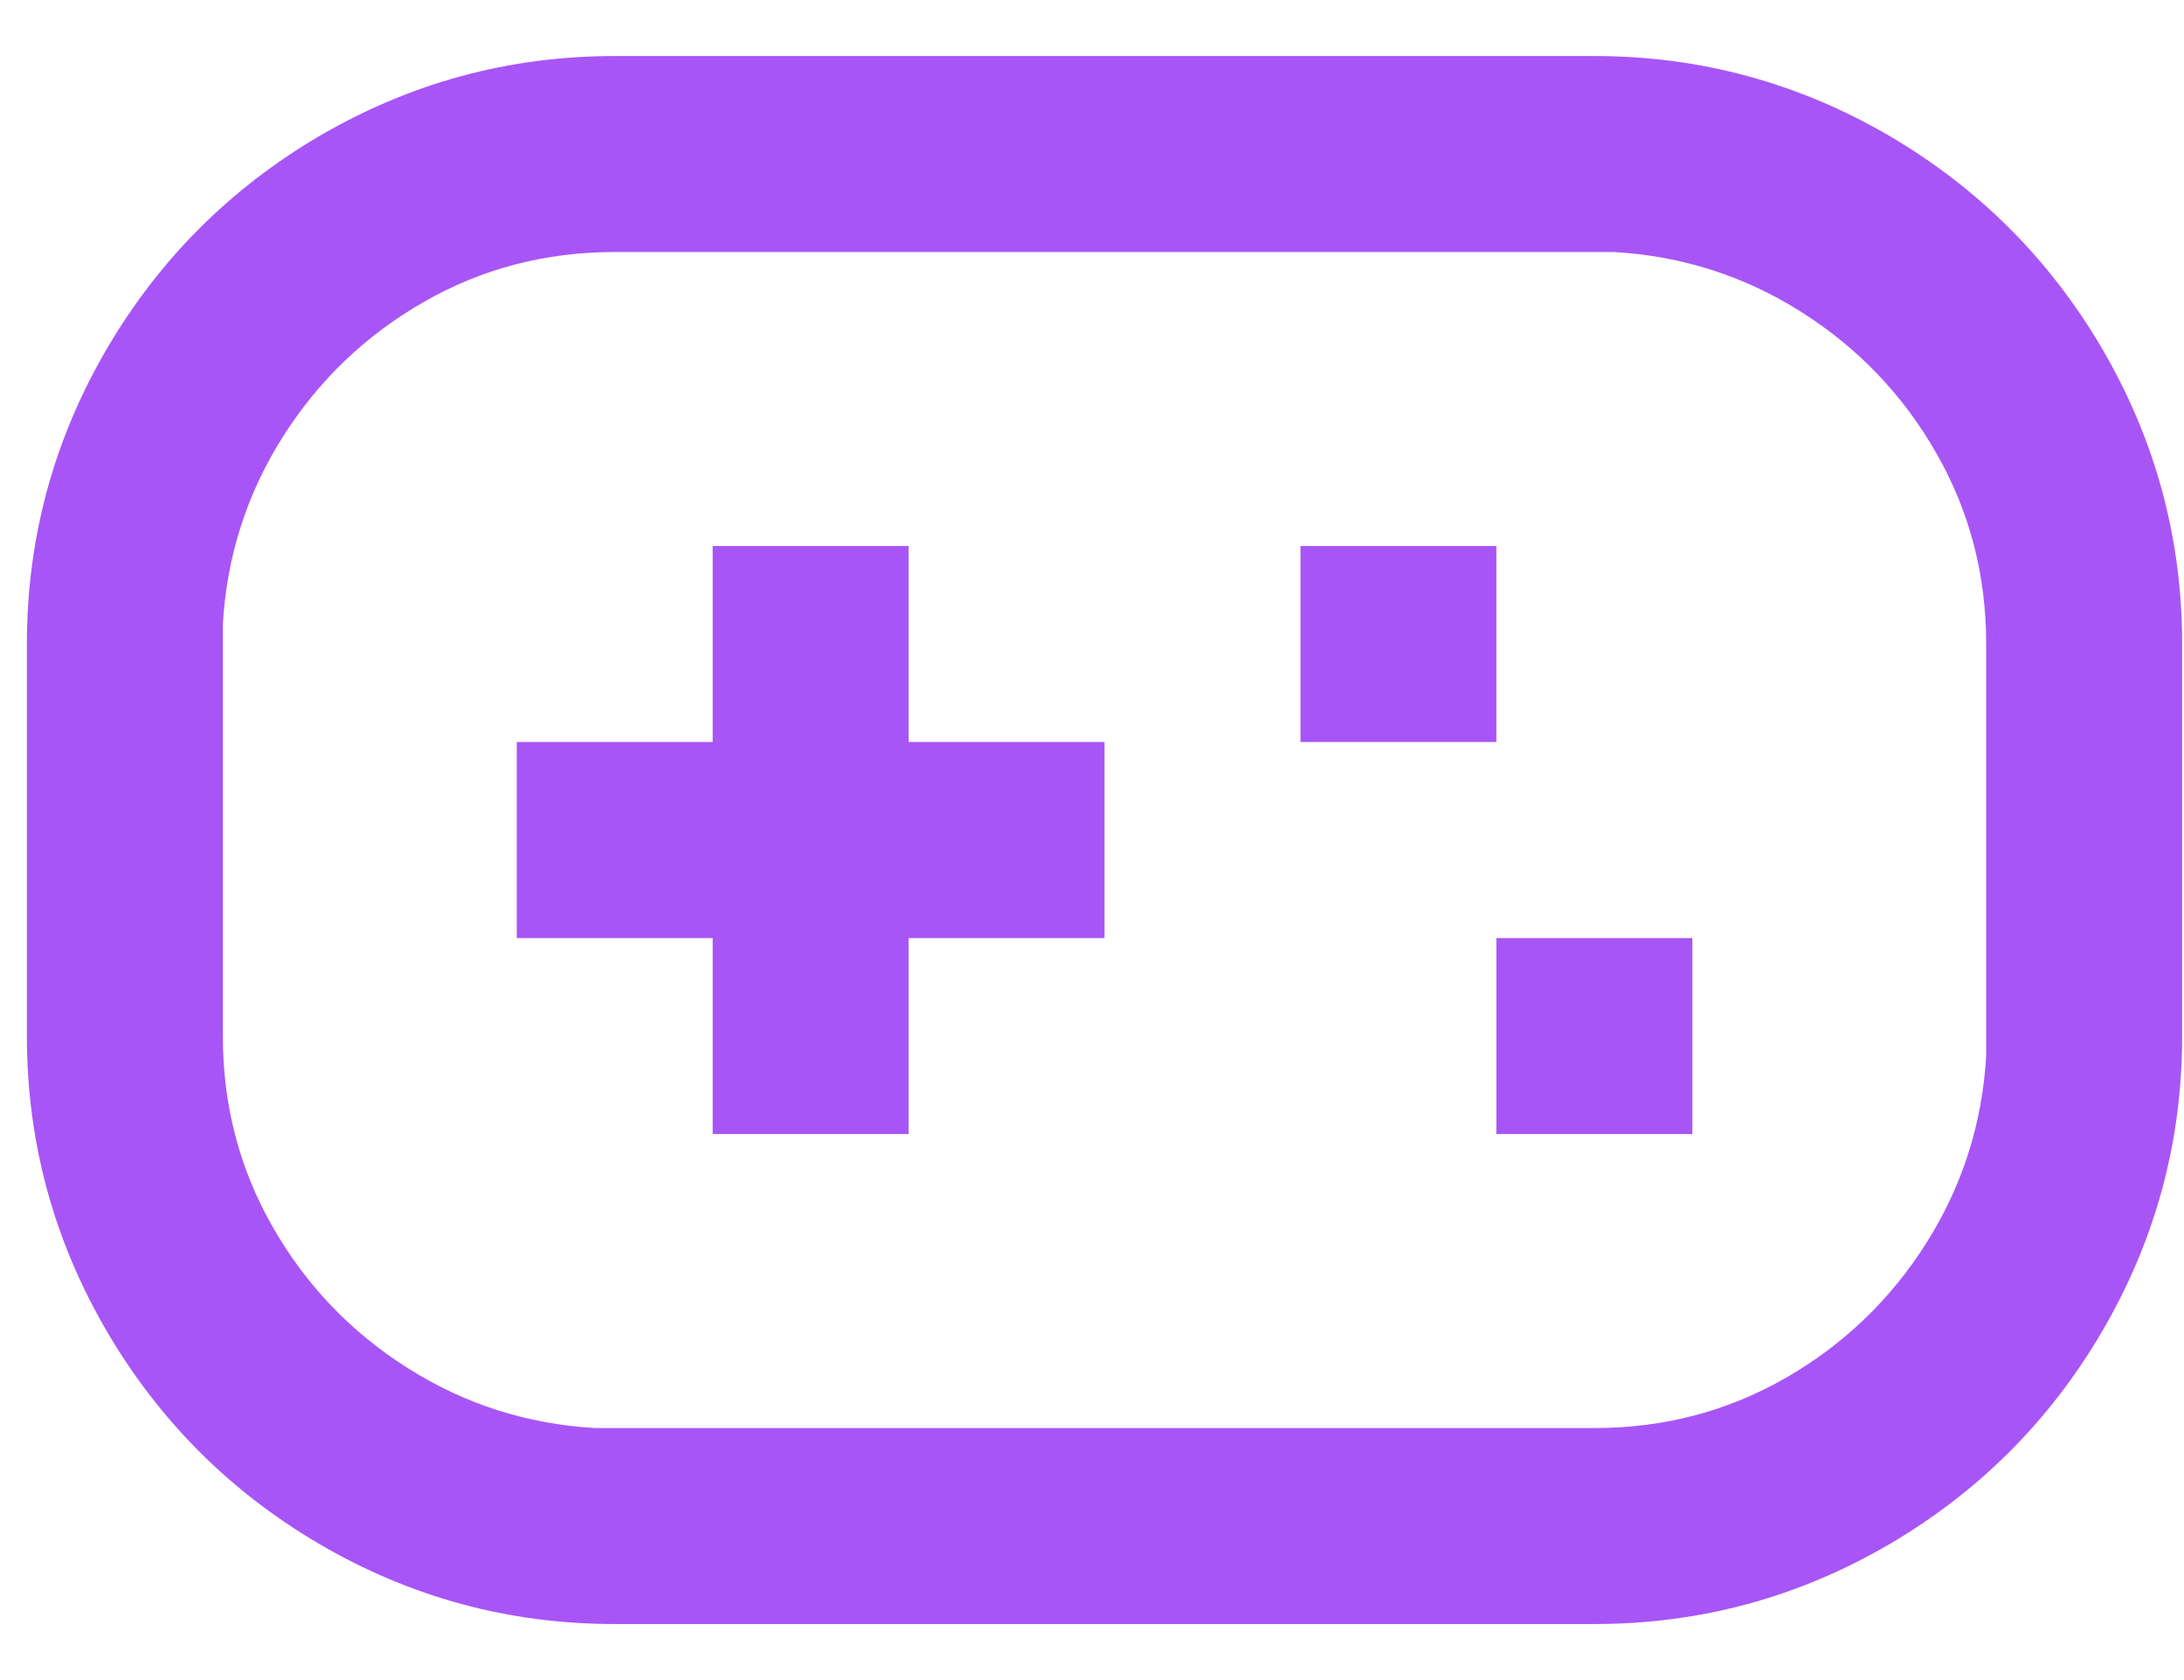 <svg width="26" height="20" viewBox="0 0 26 20" fill="none" xmlns="http://www.w3.org/2000/svg">
<path d="M18.98 0.667C20.24 0.667 21.414 0.986 22.502 1.623C23.56 2.246 24.399 3.086 25.021 4.143C25.659 5.232 25.978 6.407 25.978 7.667V12.333C25.978 13.593 25.659 14.768 25.021 15.857C24.399 16.915 23.56 17.755 22.502 18.377C21.414 19.015 20.24 19.333 18.98 19.333H7.318C6.058 19.333 4.884 19.015 3.796 18.377C2.738 17.755 1.899 16.915 1.277 15.857C0.639 14.768 0.32 13.593 0.32 12.333V7.667C0.32 6.407 0.639 5.232 1.277 4.143C1.899 3.086 2.738 2.246 3.796 1.623C4.884 0.986 6.058 0.667 7.318 0.667H18.98ZM18.98 3H7.318C6.494 3 5.736 3.198 5.044 3.595C4.352 3.992 3.792 4.528 3.364 5.205C2.937 5.882 2.699 6.624 2.653 7.433V12.333C2.653 13.158 2.851 13.916 3.248 14.608C3.644 15.301 4.181 15.861 4.857 16.288C5.533 16.716 6.276 16.953 7.085 17H18.98C19.805 17 20.562 16.802 21.255 16.405C21.947 16.008 22.506 15.472 22.934 14.795C23.361 14.118 23.599 13.376 23.645 12.567V7.667C23.645 6.842 23.447 6.084 23.05 5.392C22.654 4.699 22.117 4.139 21.441 3.712C20.765 3.284 20.022 3.047 19.214 3H18.98ZM10.817 6.5V8.833H13.149V11.167H10.817V13.5H8.484V11.167H6.152V8.833H8.484V6.5H10.817ZM20.147 11.167V13.5H17.814V11.167H20.147ZM17.814 6.5V8.833H15.482V6.5H17.814Z" fill="#A855F7"/>
</svg>
